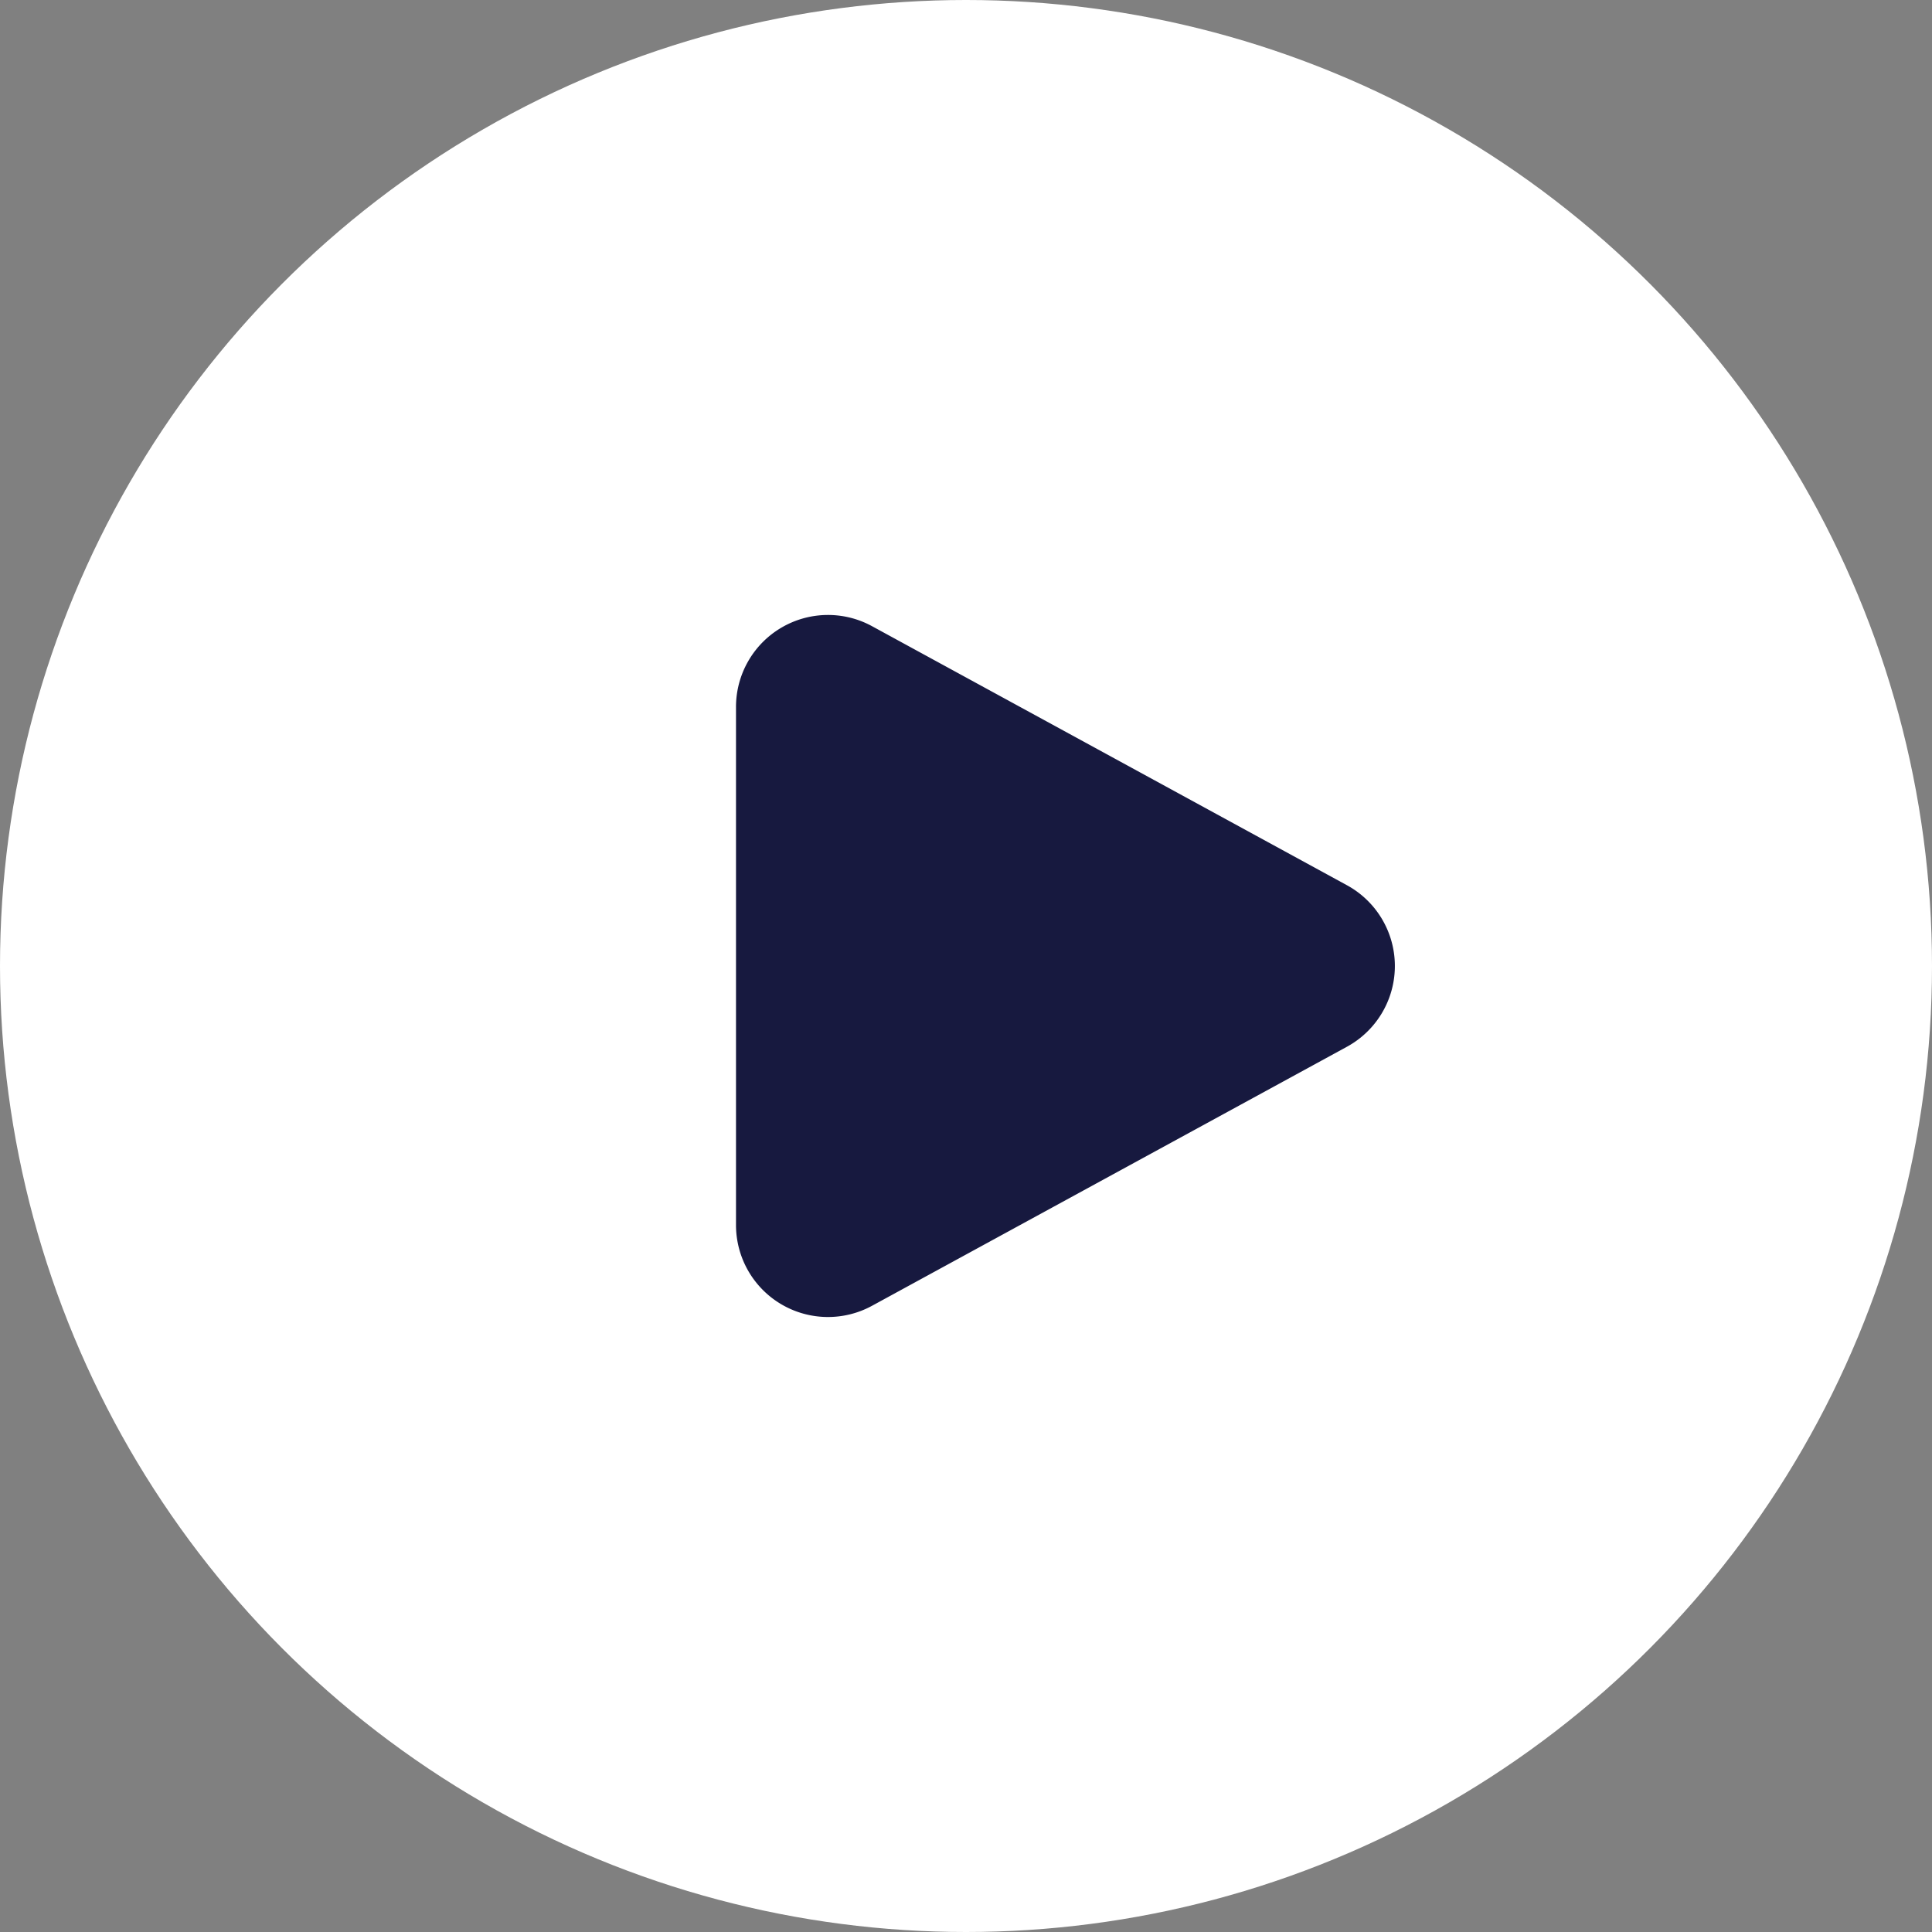 <svg xmlns="http://www.w3.org/2000/svg" width="84" height="84" viewBox="0 0 84 84">
  <rect x="0" y="0" width="84" height="84" fill="#808080" stroke="none"/>
  <g id="Group_908" data-name="Group 908" transform="translate(-1160.632 -887.875)">
    <circle id="Ellipse_86" data-name="Ellipse 86" cx="42" cy="42" r="42" transform="translate(1160.632 887.875)" fill="#fff"/>
    <path id="Polygon_8" data-name="Polygon 8" d="M14.488,6.438a4,4,0,0,1,7.023,0L32.773,27.085A4,4,0,0,1,29.262,33H6.738a4,4,0,0,1-3.512-5.915Z" transform="translate(1225.632 911.875) rotate(90)" fill="#17193f"/>
  </g>
</svg>
